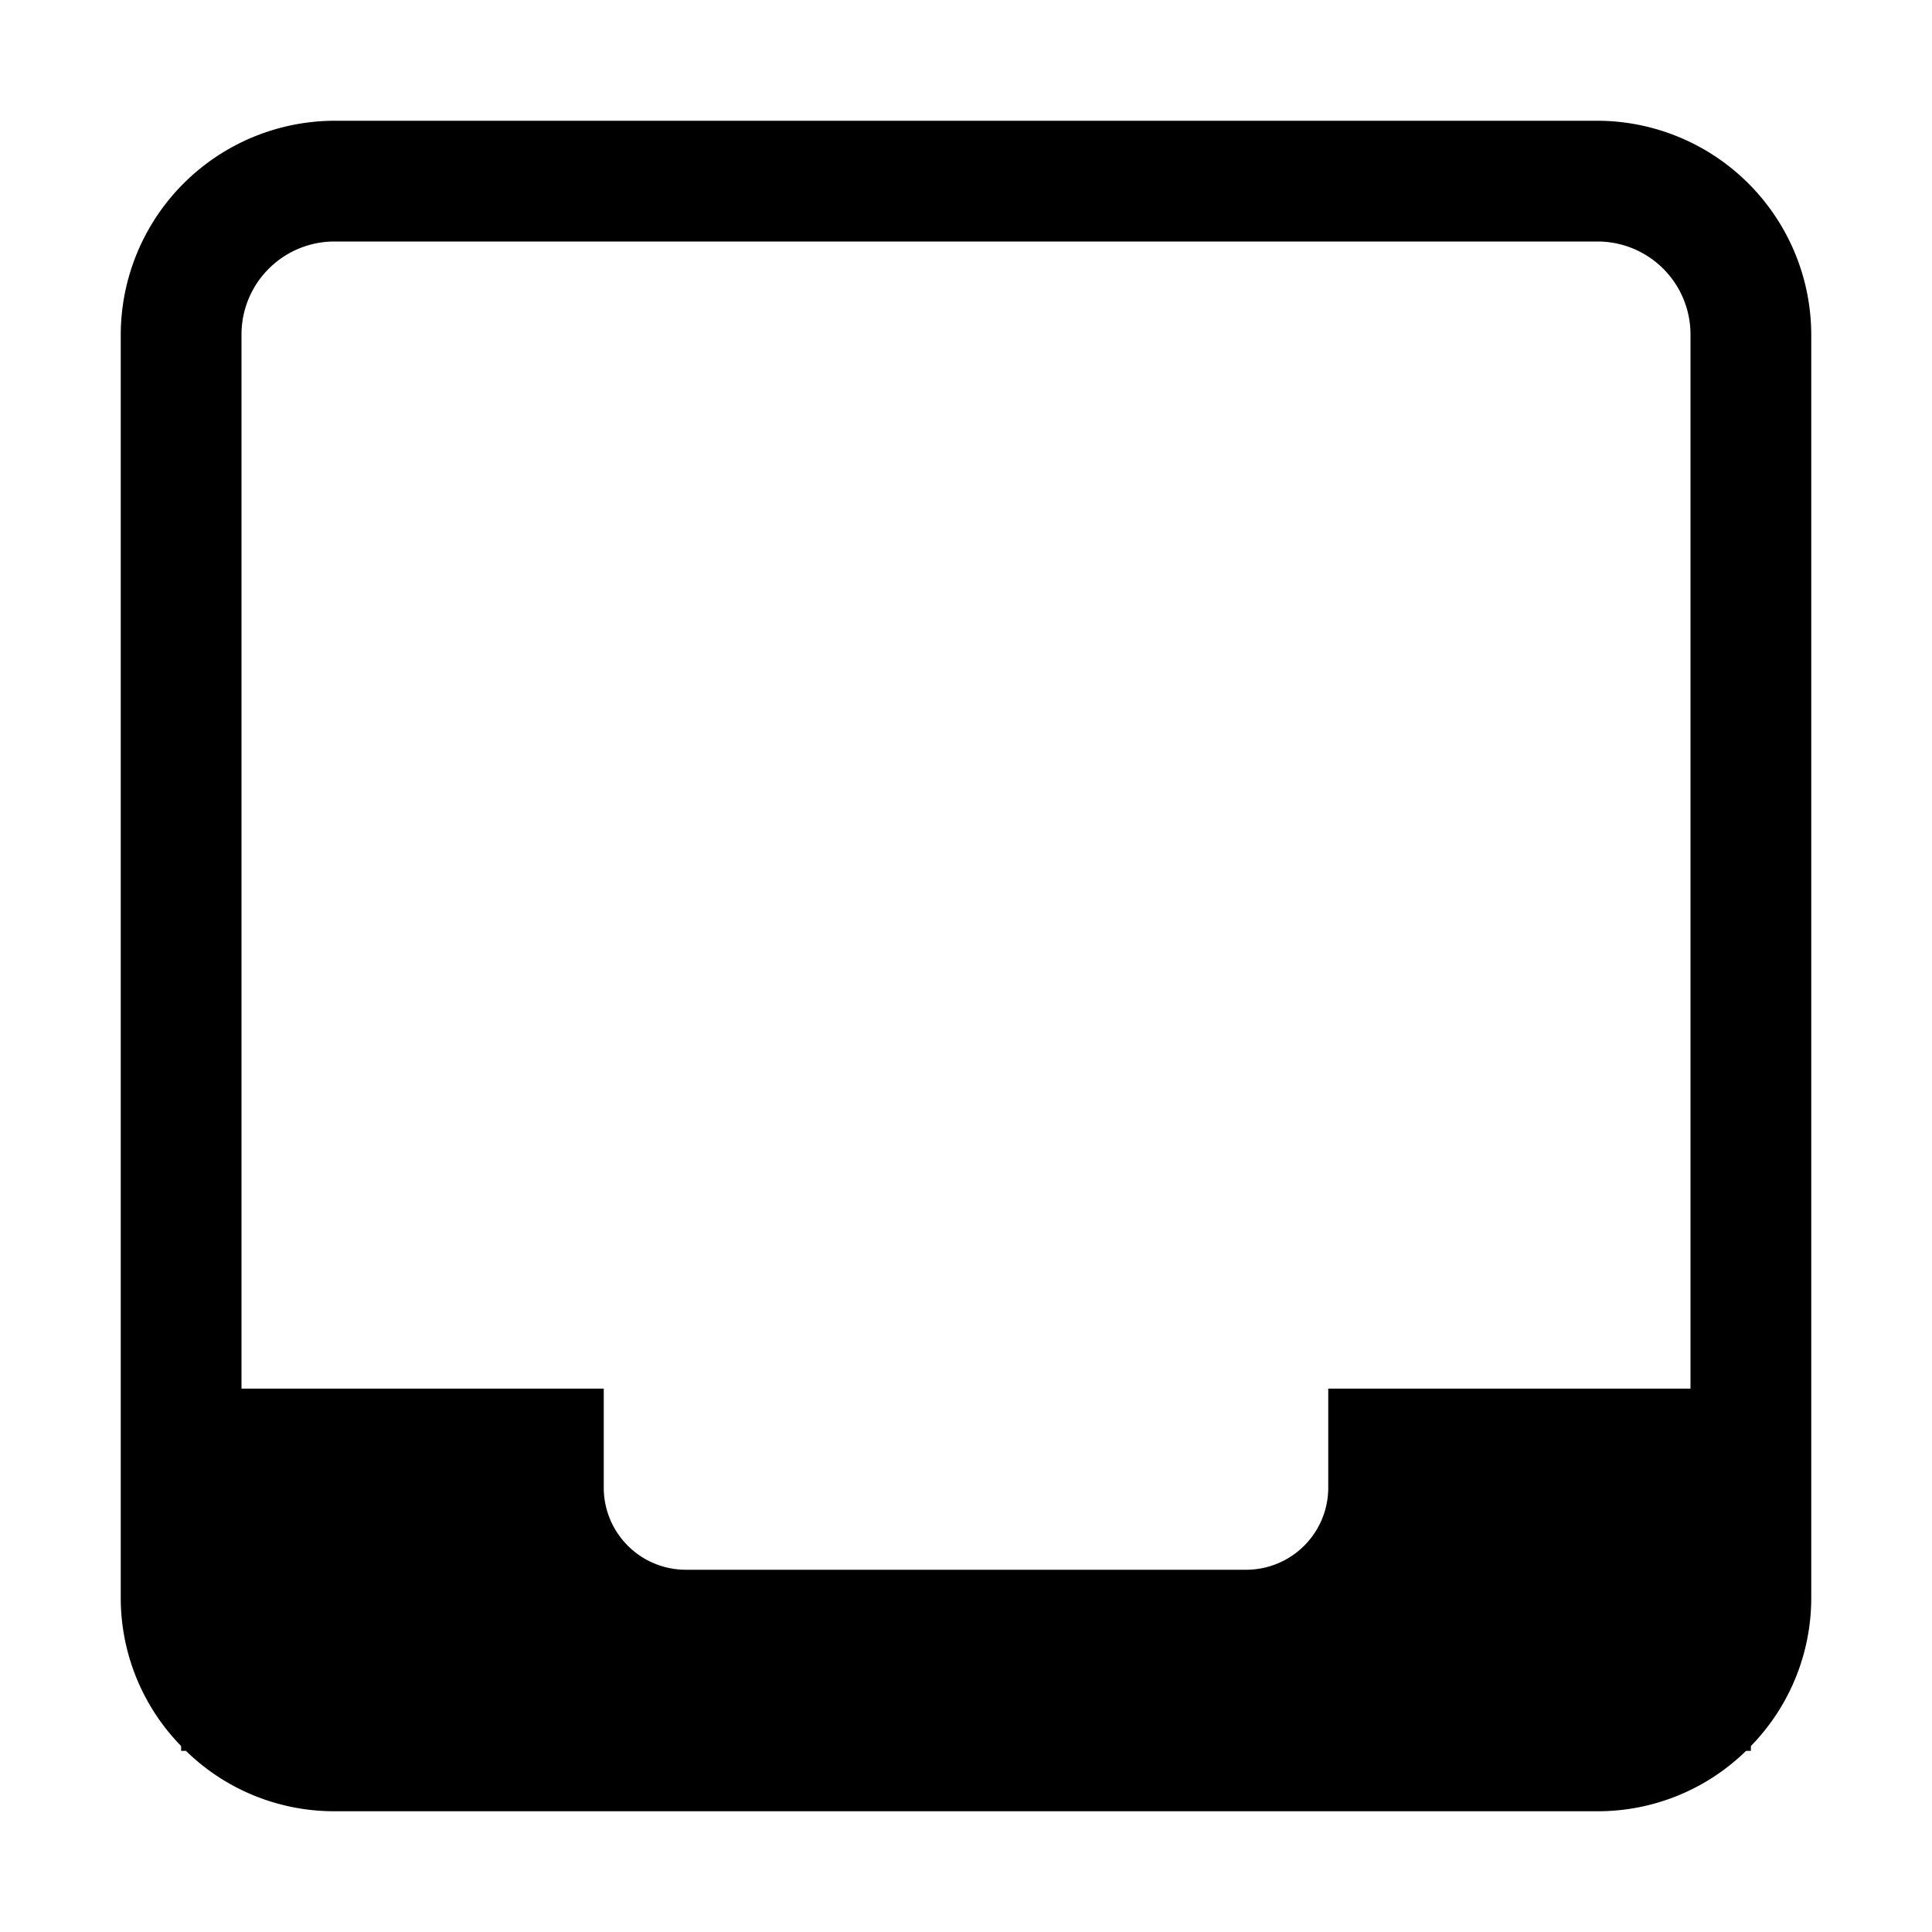 <svg id="Calque_1" data-name="Calque 1" xmlns="http://www.w3.org/2000/svg" viewBox="0 0 32 32"><path d="M30,5.54A3.55,3.55,0,0,0,26.46,2H5.54A3.55,3.55,0,0,0,2,5.54V26.46a3.51,3.51,0,0,0,1,2.46V29h.08a3.51,3.51,0,0,0,2.46,1H26.46a3.51,3.51,0,0,0,2.46-1H29v-.08a3.51,3.51,0,0,0,1-2.46ZM5.54,4H26.46A1.54,1.54,0,0,1,28,5.54V23H22v1.65A1.36,1.36,0,0,1,20.65,26h-9.3A1.36,1.36,0,0,1,10,24.65V23H4V5.54A1.54,1.54,0,0,1,5.54,4Z"/></svg>